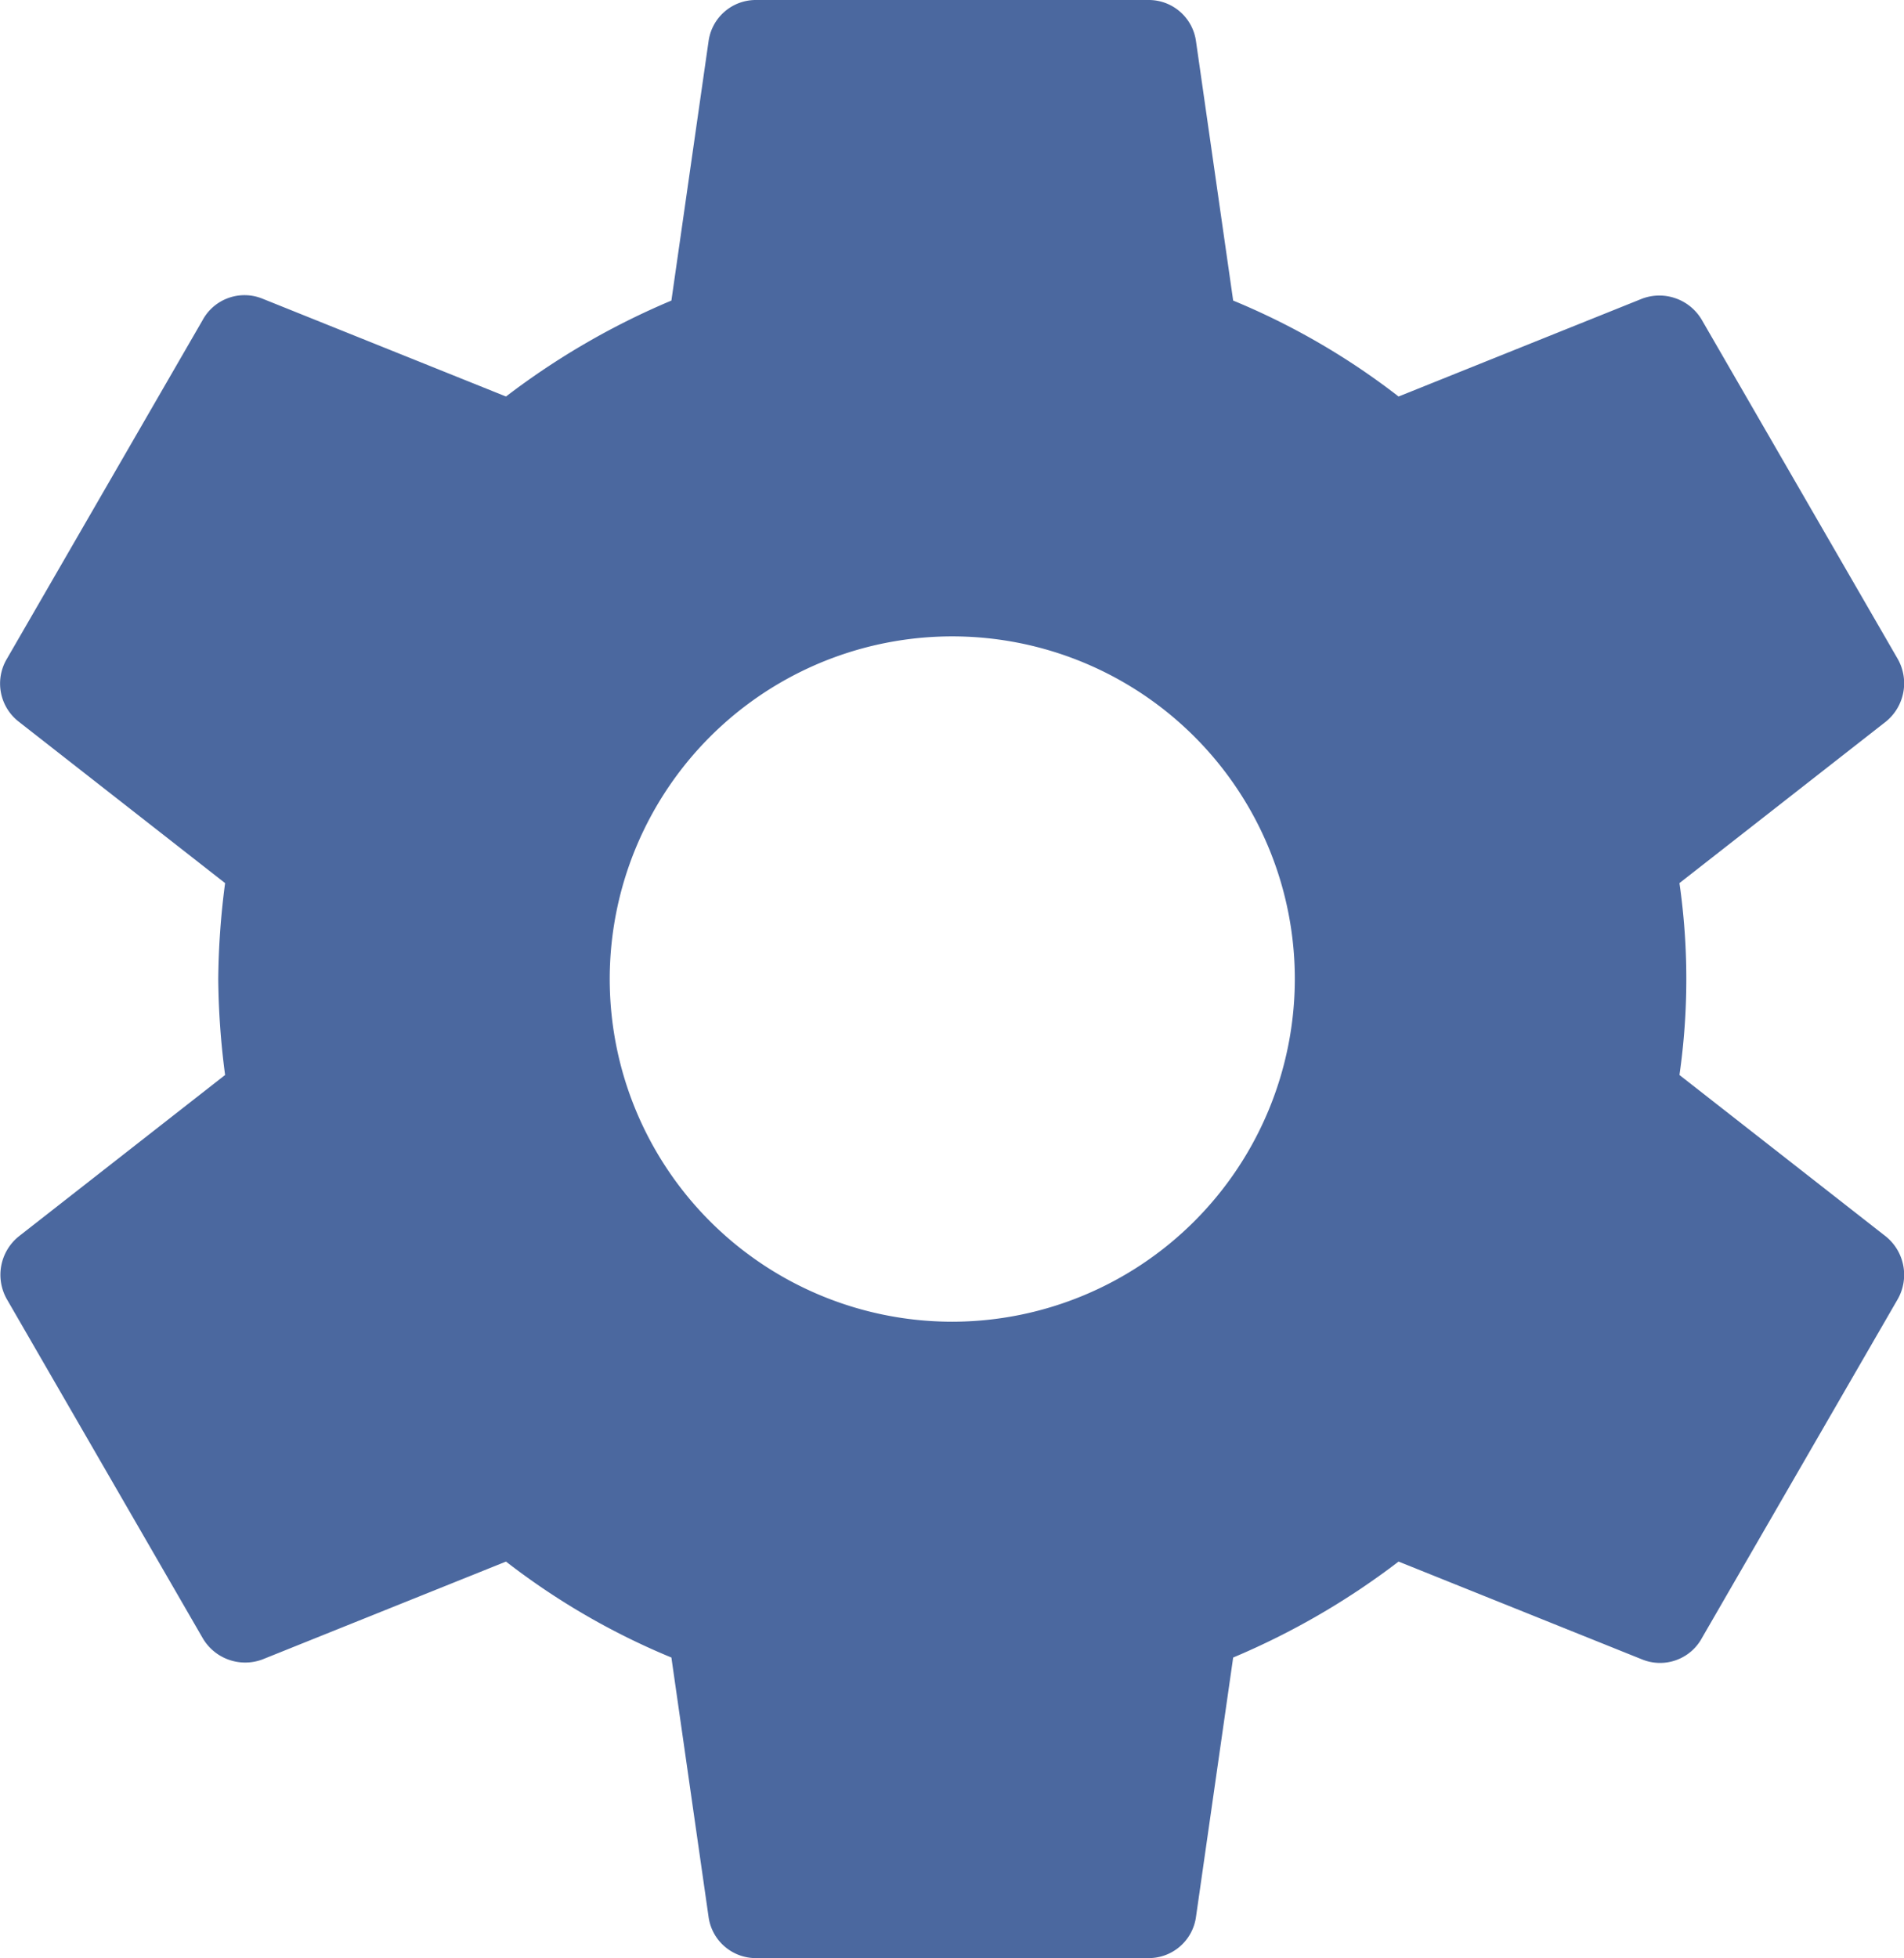 <svg xmlns="http://www.w3.org/2000/svg" width="13.618" height="14" viewBox="0 0 13.618 14"><path id="Icon_material-settings" data-name="Icon material-settings" d="M15.418,10.686a4.827,4.827,0,0,0,0-1.372l1.477-1.155a.353.353,0,0,0,.084-.448l-1.4-2.422a.352.352,0,0,0-.427-.154l-1.743.7a5.114,5.114,0,0,0-1.183-.686L11.96,3.294A.341.341,0,0,0,11.617,3h-2.8a.341.341,0,0,0-.343.294L8.208,5.149a5.378,5.378,0,0,0-1.183.686l-1.743-.7a.341.341,0,0,0-.427.154l-1.4,2.422a.345.345,0,0,0,.084.448L5.016,9.314A5.551,5.551,0,0,0,4.967,10a5.551,5.551,0,0,0,.049.686L3.539,11.841a.353.353,0,0,0-.084.448l1.4,2.422a.352.352,0,0,0,.427.154l1.743-.7a5.114,5.114,0,0,0,1.183.686l.266,1.855A.341.341,0,0,0,8.817,17h2.8a.341.341,0,0,0,.343-.294l.266-1.855a5.378,5.378,0,0,0,1.183-.686l1.743.7a.341.341,0,0,0,.427-.154l1.4-2.422a.353.353,0,0,0-.084-.448Zm-5.2,1.764A2.45,2.45,0,1,1,12.667,10,2.453,2.453,0,0,1,10.217,12.45Z" transform="translate(-3.406 -3)" fill="#4b689f"/></svg>